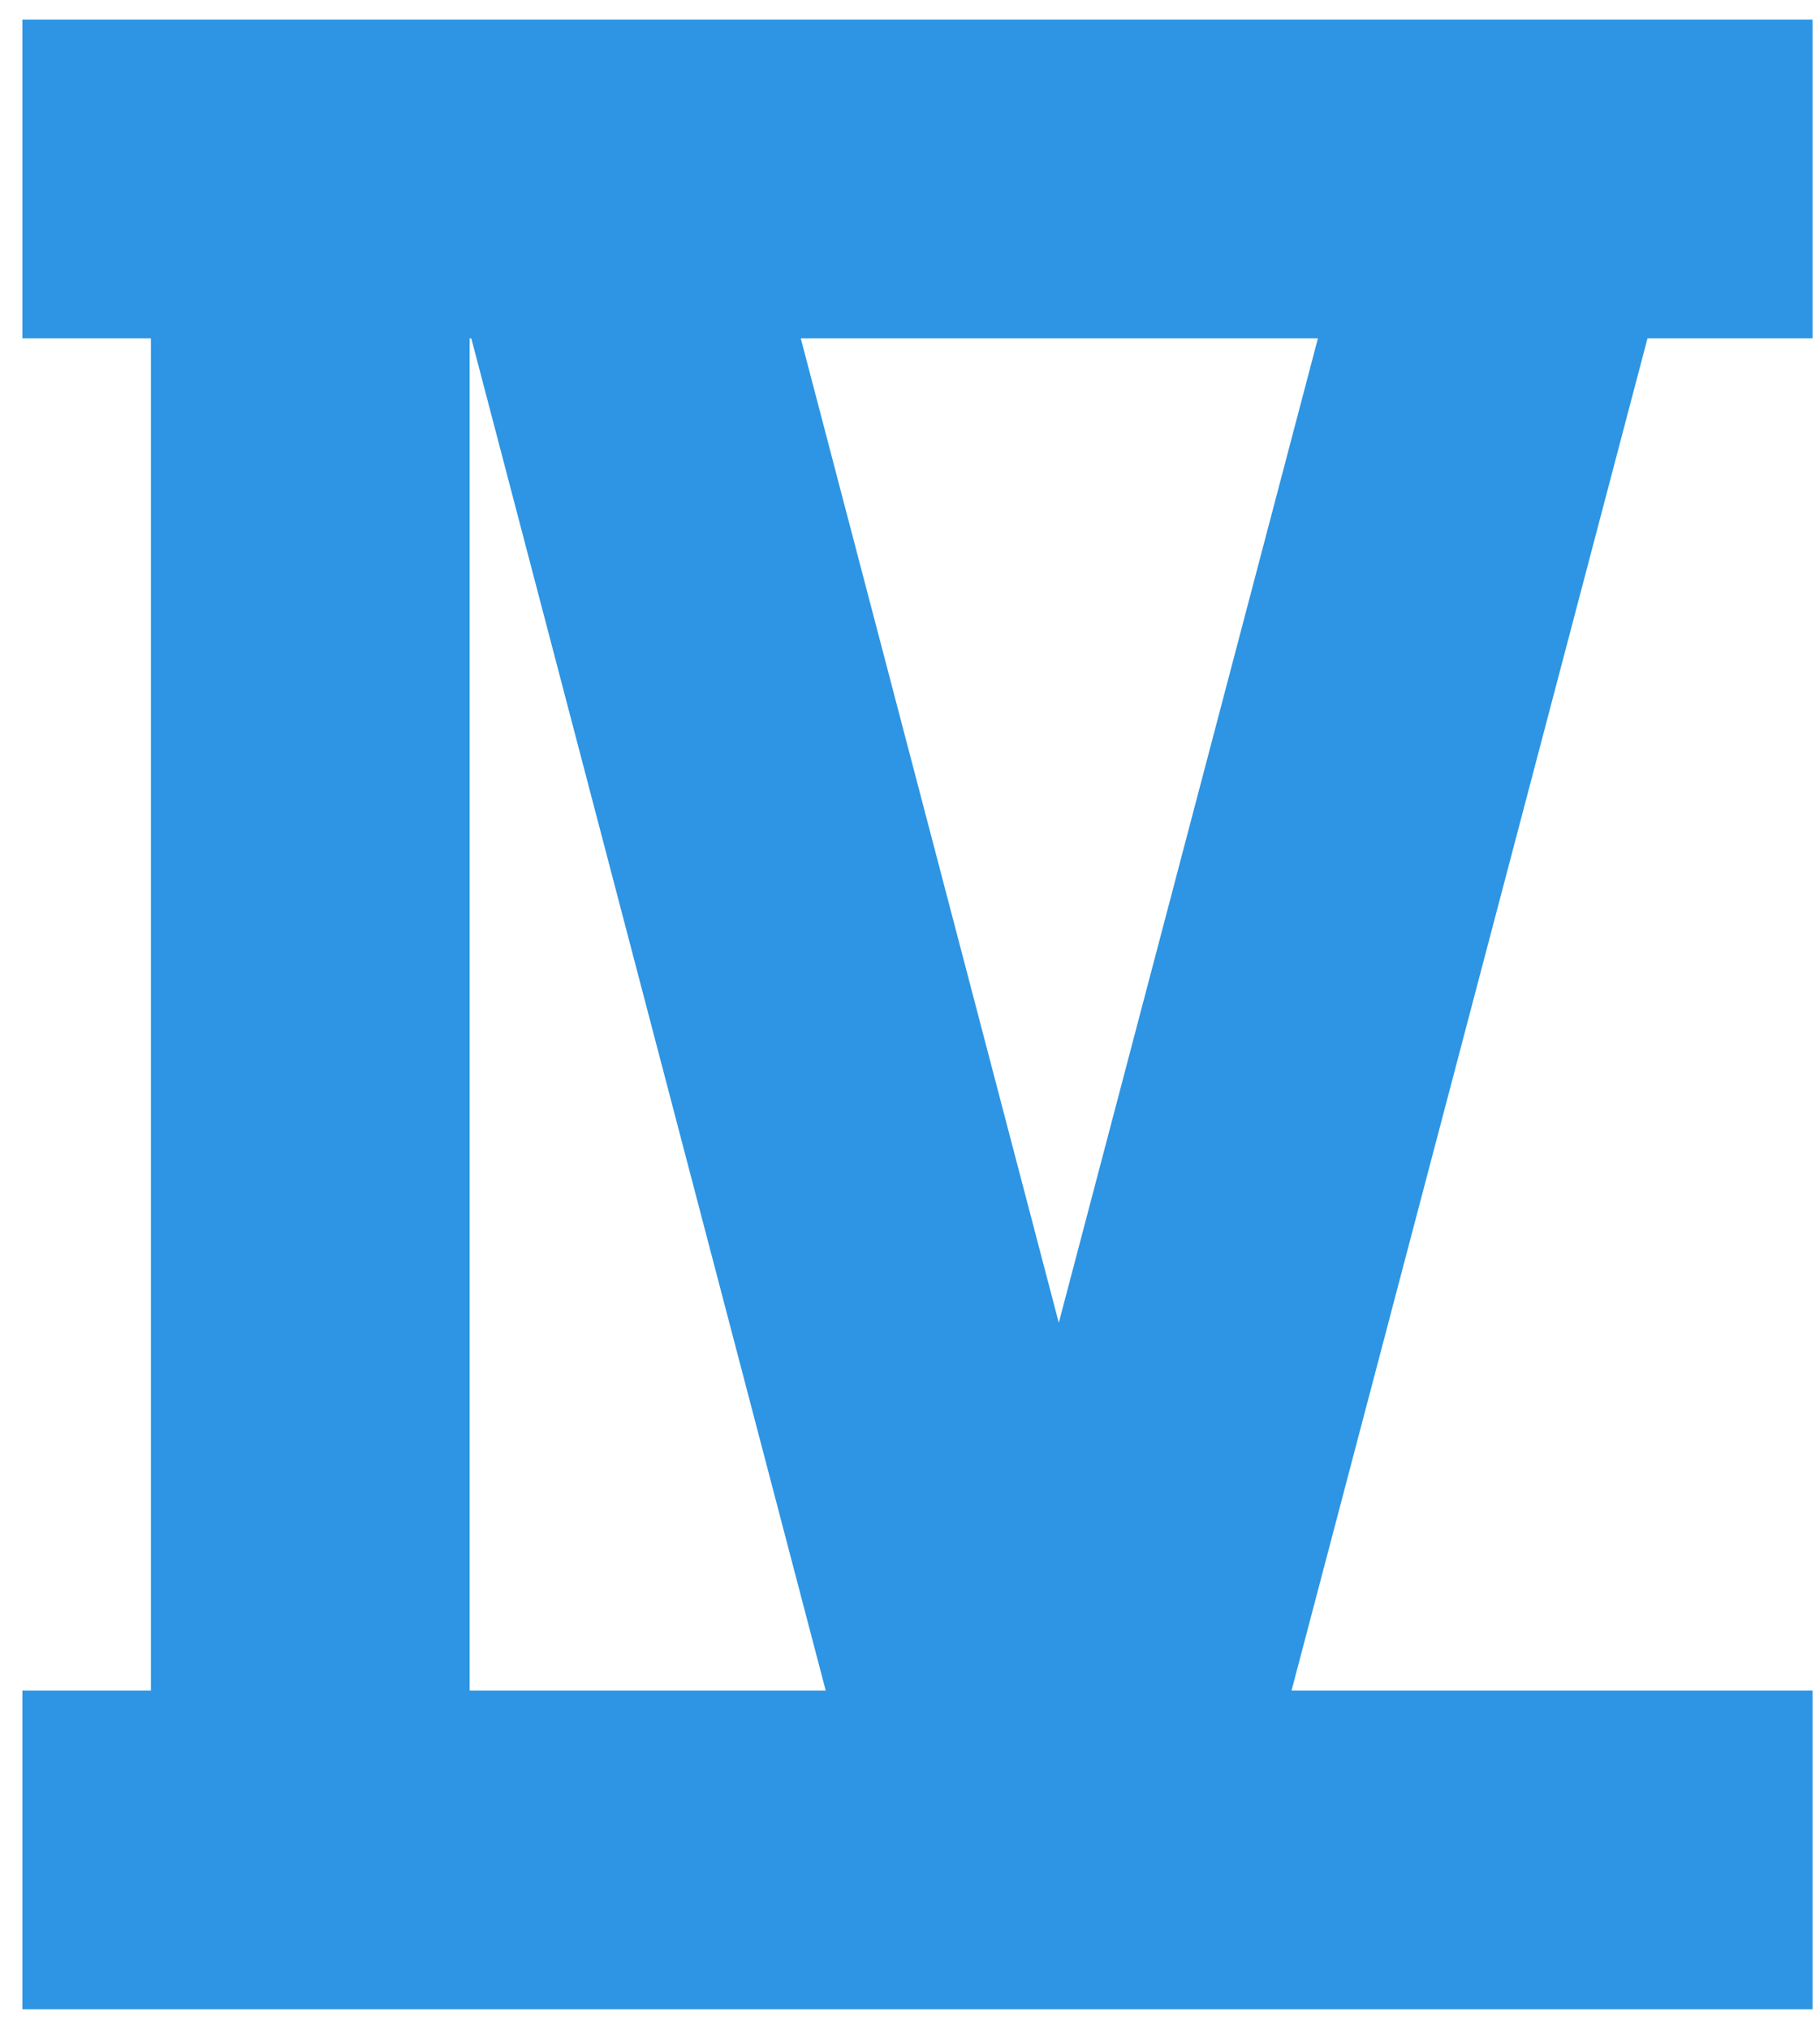 <svg width="61" height="68" viewBox="0 0 61 68" fill="none" xmlns="http://www.w3.org/2000/svg">
<path d="M10.399 6V62M60.75 6H0.75M0.75 62H60.75M19.918 6L34.596 62H36.359L51.101 6" stroke="#2D95E4" stroke-width="10.682" stroke-miterlimit="10"/>
</svg>
